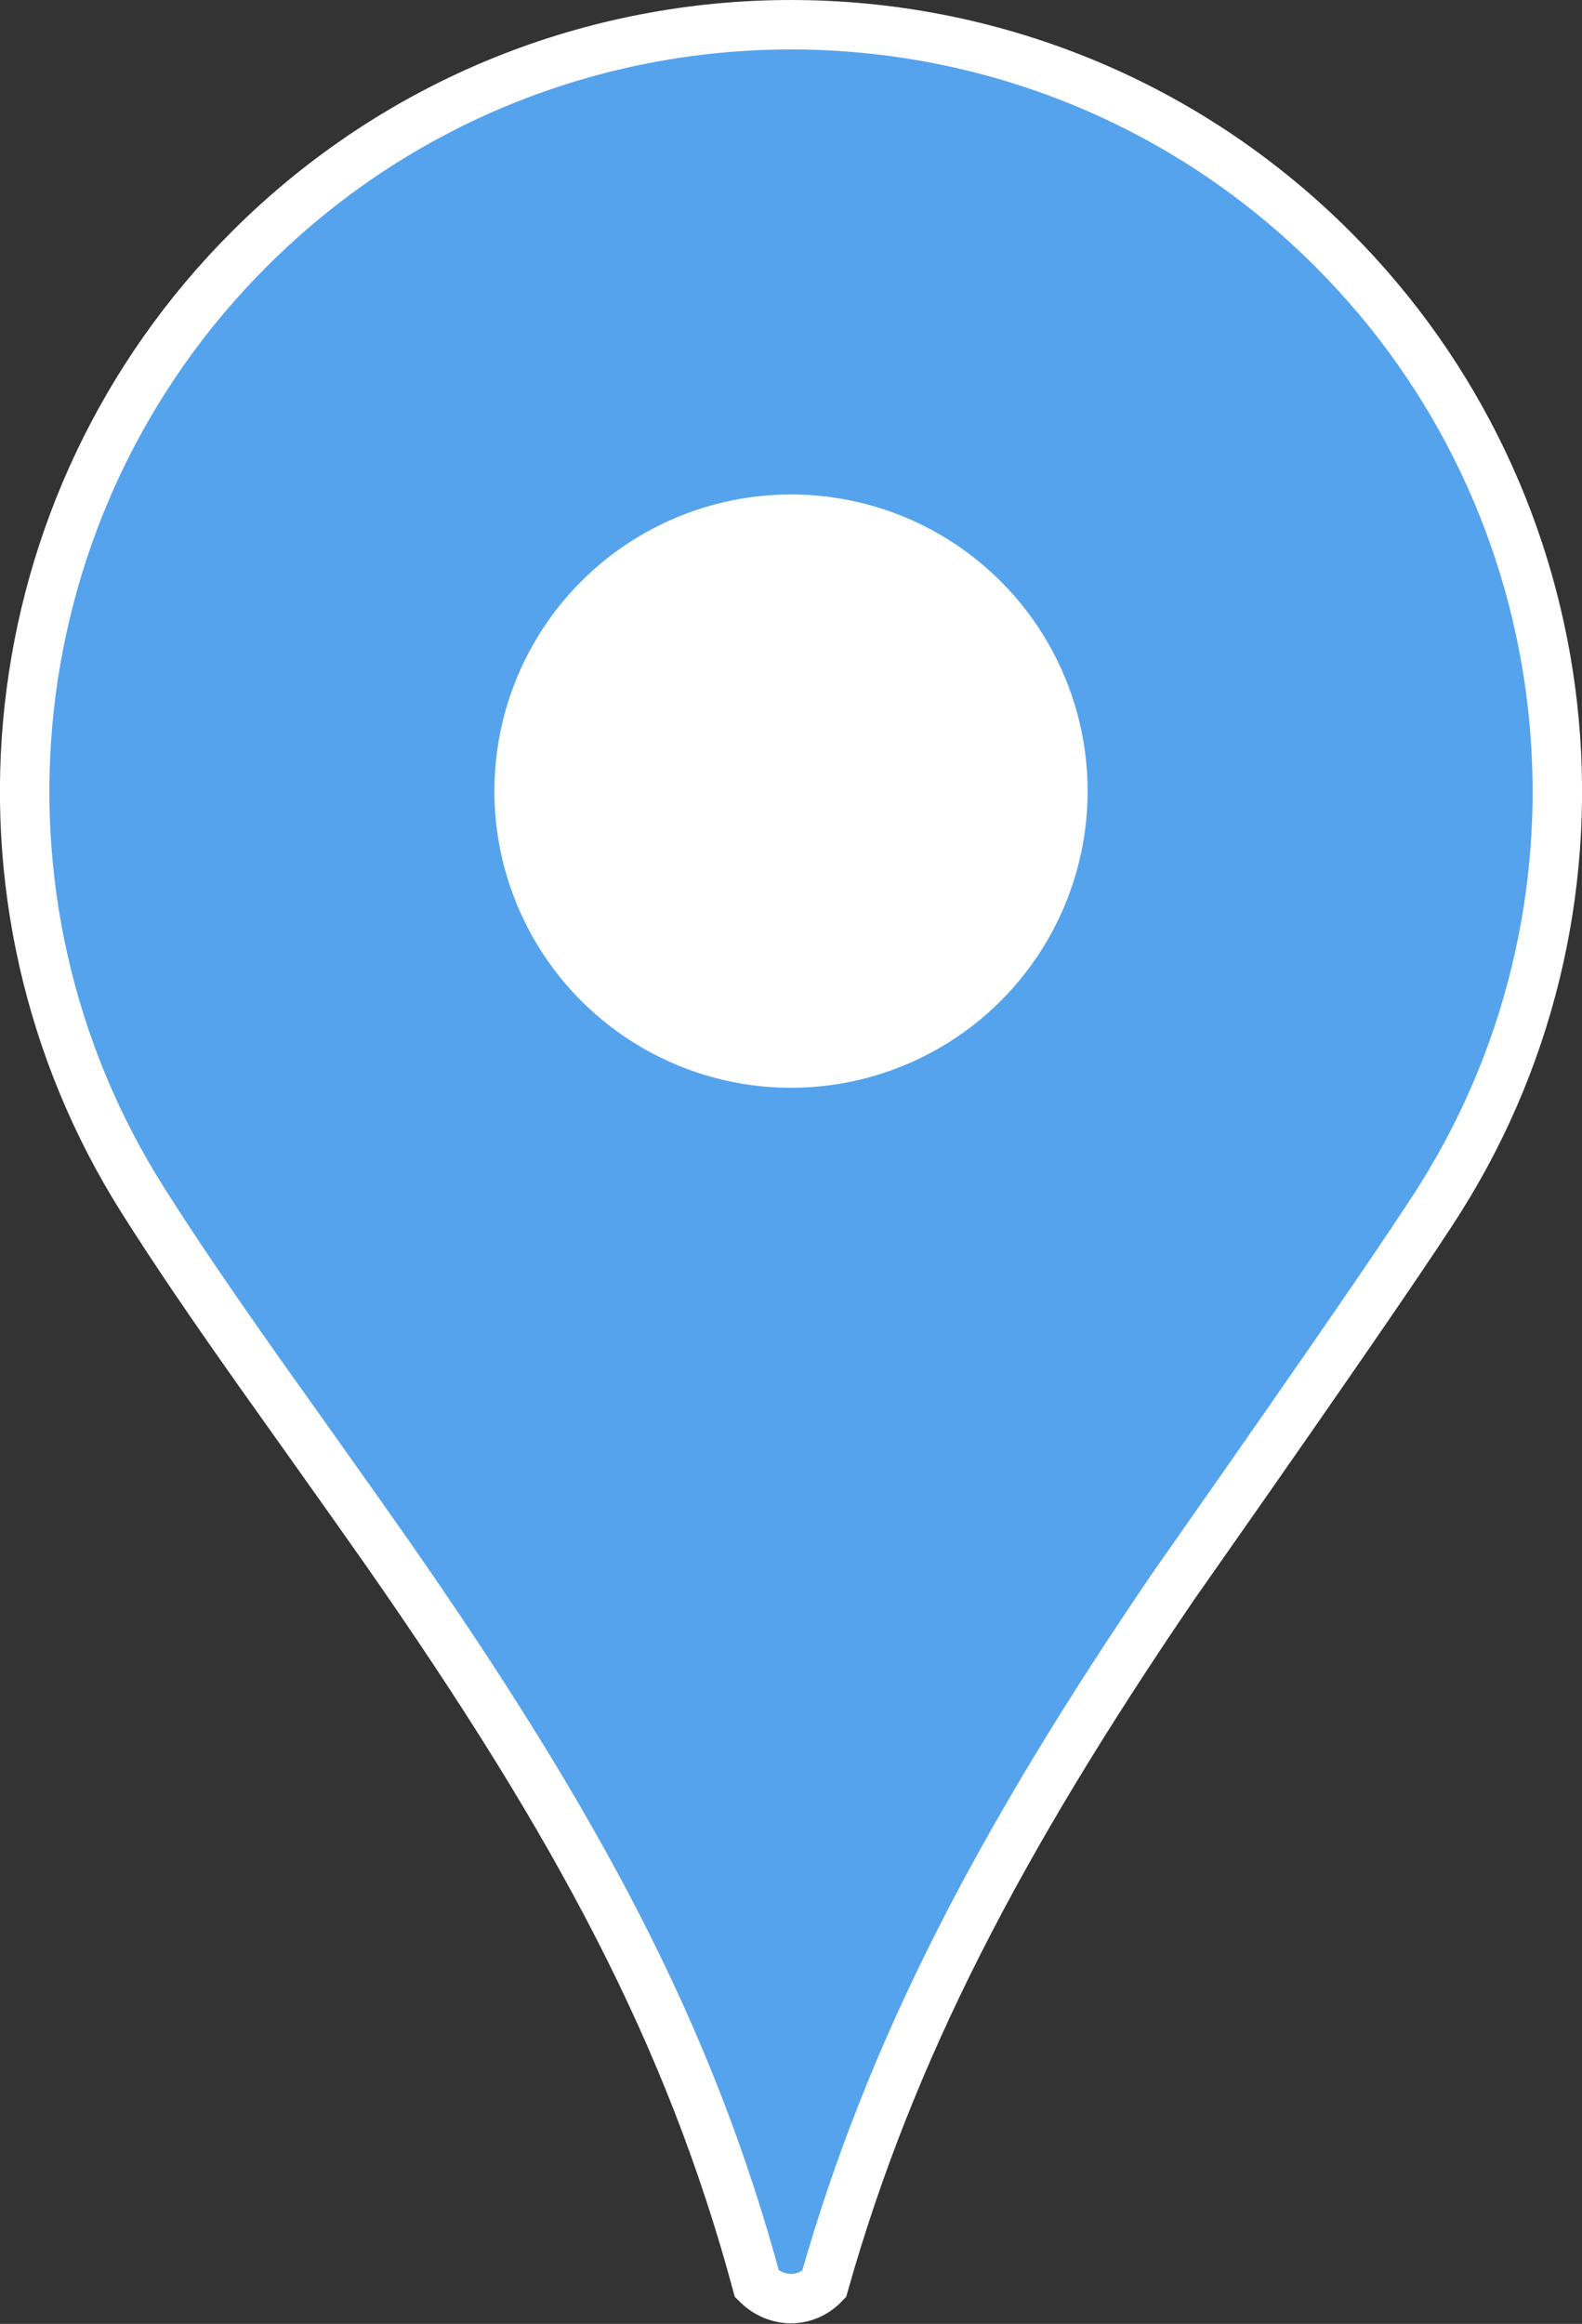 <?xml version="1.0" encoding="UTF-8"?>
<svg width="32px" height="47px" viewBox="0 0 32 47" version="1.1" xmlns="http://www.w3.org/2000/svg" xmlns:xlink="http://www.w3.org/1999/xlink">
    <rect x="0" y="0" width="32" height="47" fill="#333333" stroke="none"/>
    <!-- Generator: Sketch 52.5 (67469) - http://www.bohemiancoding.com/sketch -->
    <title>marker_star_3</title>
    <desc>Created with Sketch.</desc>
    <g id="marker_star_3" stroke="none" stroke-width="0" fill="none" fill-rule="evenodd">
        <g id="Group-5-Copy-155" stroke="#000000">
            <path stroke="#fff" stroke-width="1"  d="M15.311,46.193 C15.707,46.585 16.294,46.585 16.669,46.196 C18.014,41.443 20.233,37.221 23.742,32.07 C23.821,31.954 28.154,25.802 29.149,24.214 C32.949,18.143 32.093,10.173 26.96,5.04 C20.907,-1.013 11.093,-1.013 5.04,5.04 C-0.113,10.192 -0.954,18.202 2.892,24.278 C3.535,25.295 4.249,26.344 5.241,27.748 C5.266,27.783 7.243,30.56 7.823,31.391 C11.694,36.939 13.949,41.149 15.311,46.193 Z" id="Rectangle-Copy-17" fill="#55a3ec"></path>
            <circle cx="16" cy="16" r="6" fill="#fff"/>
        </g>
    </g>
</svg>